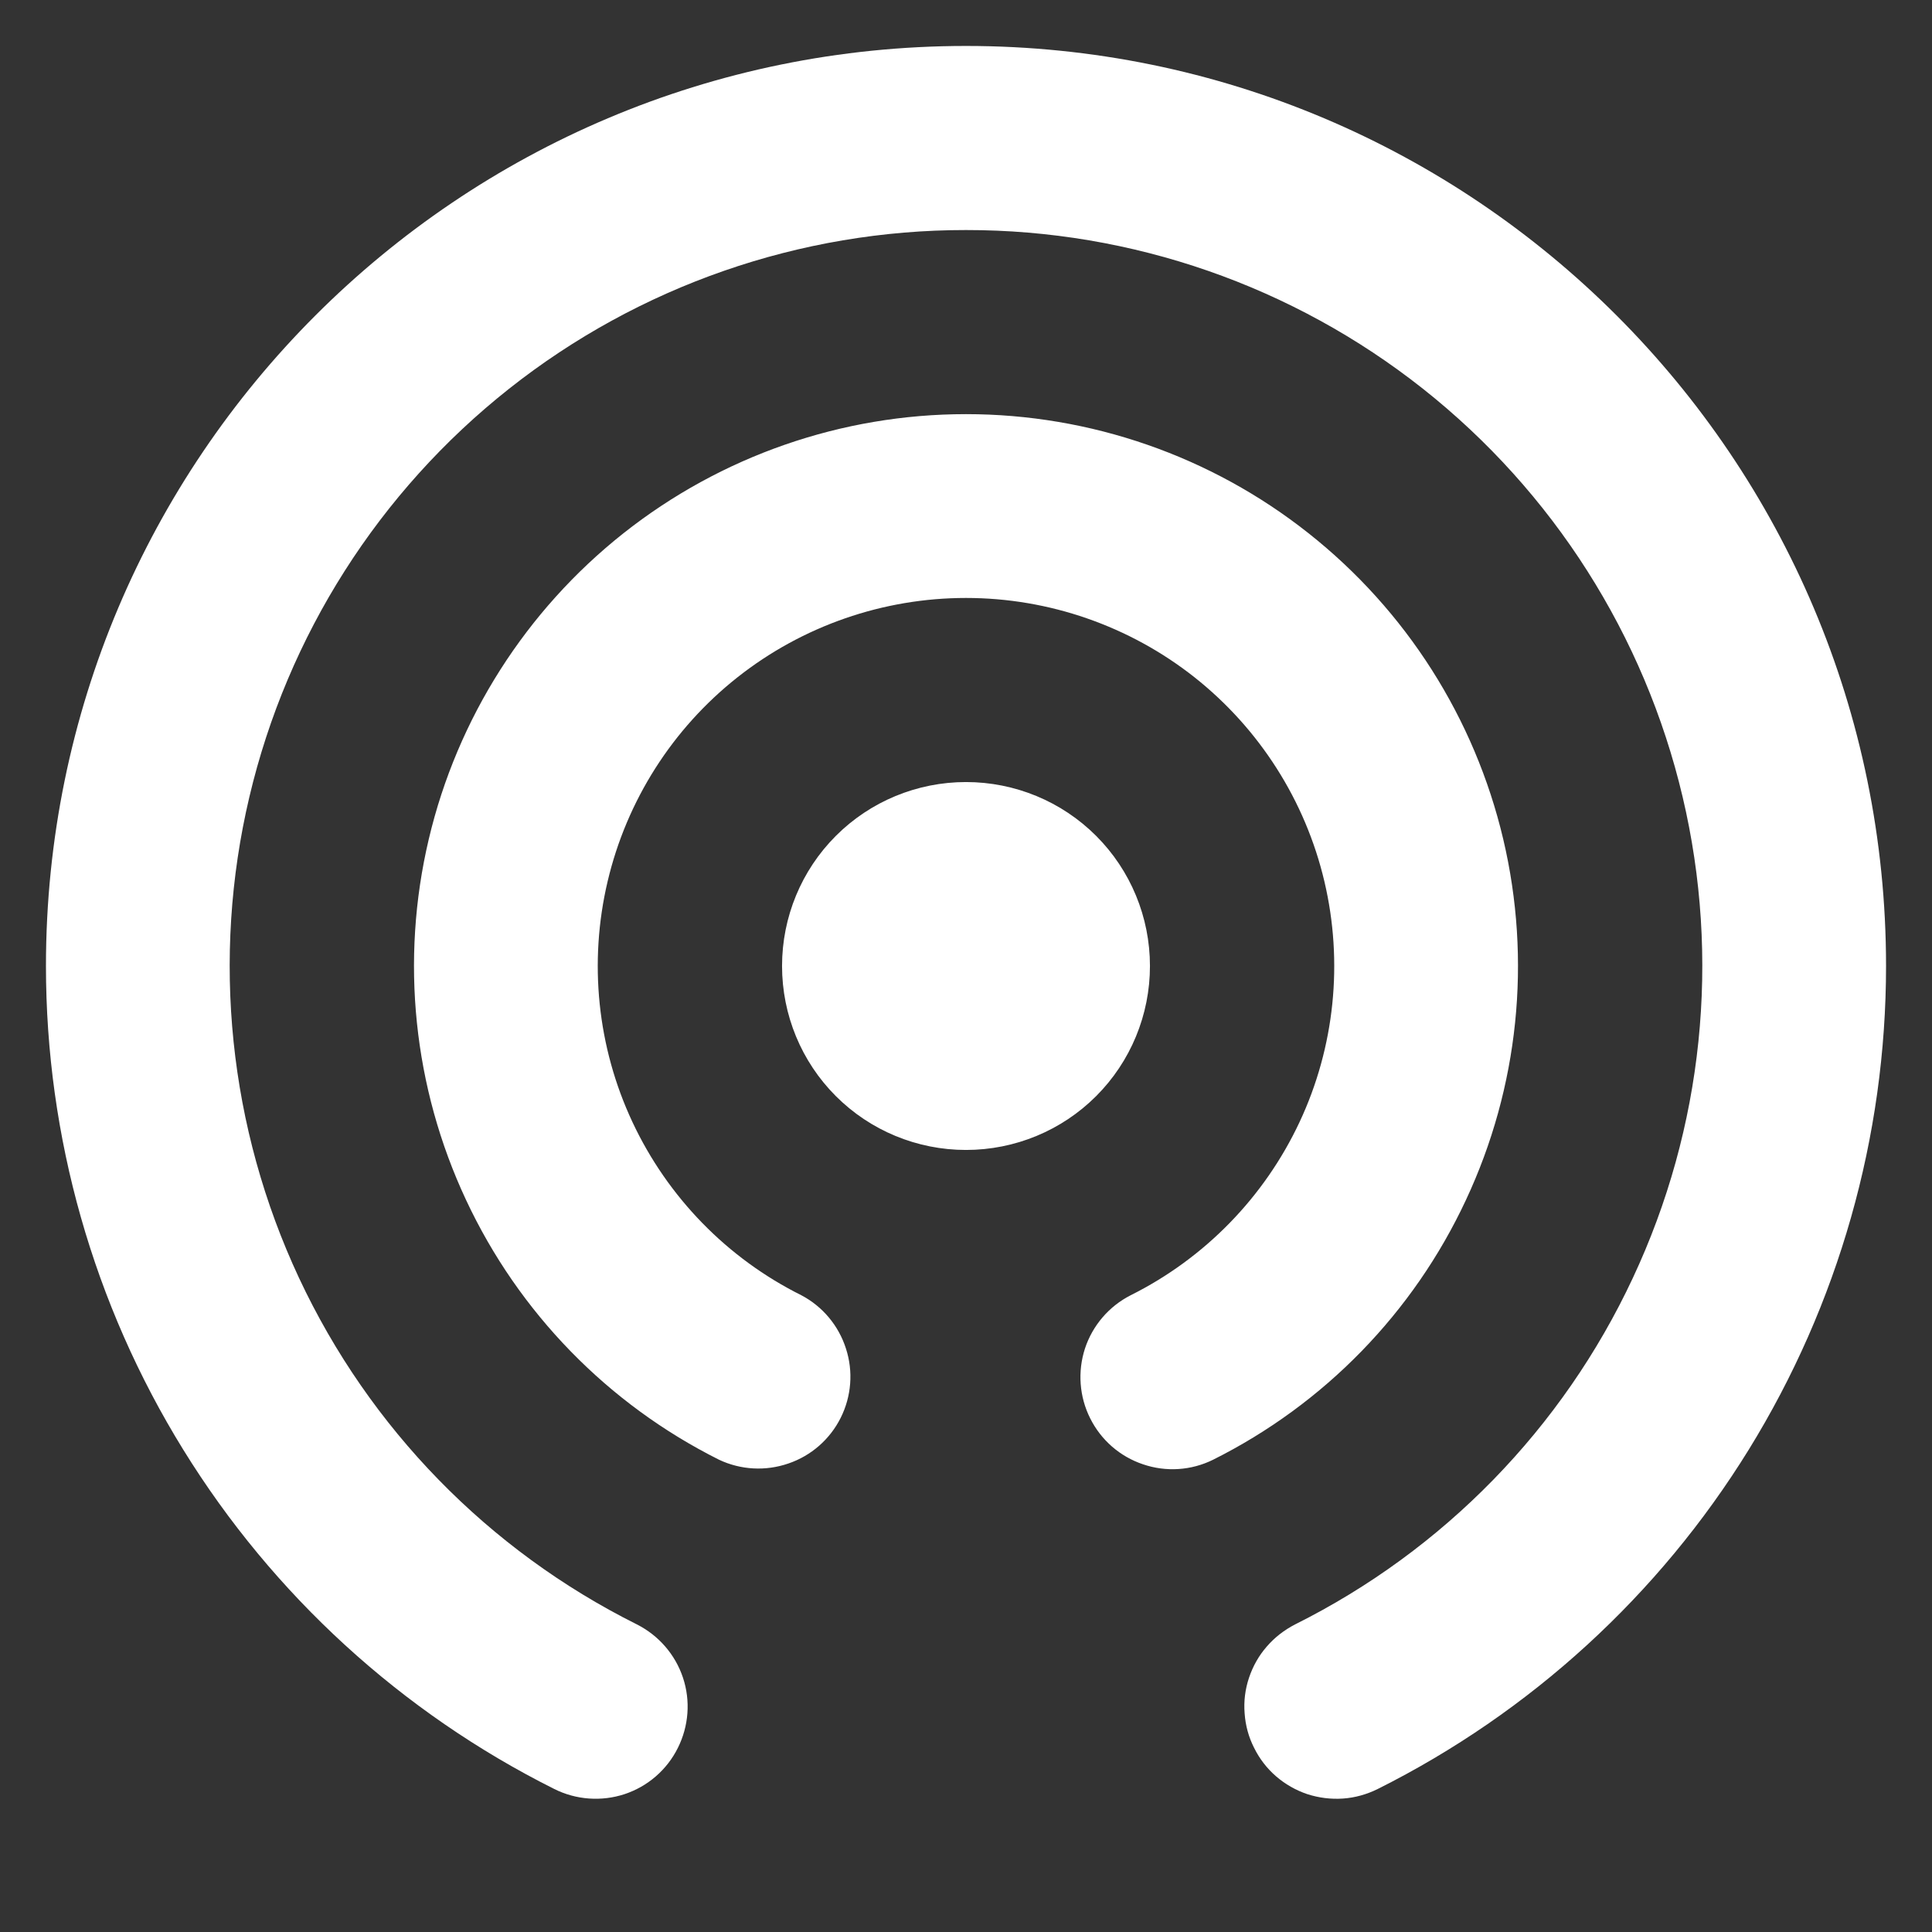 <svg width="14" height="14" viewBox="0 0 14 14" fill="none" xmlns="http://www.w3.org/2000/svg">
<rect x="0" y="0" width="14" height="14" fill="#333333" stroke="none"/>
<path fill-rule="evenodd" clip-rule="evenodd" d="M7 1.667C5.798 1.666 4.631 2.072 3.689 2.817C2.746 3.563 2.083 4.605 1.807 5.775C1.531 6.944 1.658 8.173 2.167 9.261C2.677 10.35 3.539 11.234 4.615 11.771C4.773 11.851 4.893 11.989 4.949 12.157C5.005 12.325 4.991 12.508 4.912 12.666C4.833 12.825 4.694 12.945 4.526 13.001C4.359 13.056 4.175 13.043 4.017 12.964C2.91 12.41 1.979 11.559 1.328 10.505C0.677 9.452 0.333 8.238 0.333 7C0.333 3.318 3.318 0.333 7 0.333C10.682 0.333 13.667 3.318 13.667 7C13.667 8.238 13.322 9.452 12.672 10.505C12.021 11.559 11.09 12.41 9.983 12.964C9.904 13.003 9.819 13.027 9.732 13.033C9.644 13.039 9.557 13.028 9.473 13.001C9.39 12.973 9.313 12.929 9.247 12.872C9.181 12.815 9.127 12.745 9.088 12.666C9.048 12.588 9.025 12.503 9.019 12.415C9.012 12.328 9.023 12.24 9.051 12.157C9.079 12.074 9.122 11.997 9.18 11.931C9.237 11.865 9.307 11.811 9.385 11.771C10.46 11.234 11.323 10.35 11.832 9.261C12.342 8.173 12.469 6.944 12.193 5.775C11.917 4.605 11.254 3.563 10.311 2.817C9.369 2.072 8.202 1.666 7 1.667ZM7 4.333C6.399 4.333 5.815 4.536 5.344 4.908C4.872 5.281 4.541 5.802 4.403 6.387C4.265 6.972 4.328 7.587 4.583 8.131C4.838 8.675 5.269 9.118 5.807 9.386C5.961 9.467 6.077 9.606 6.13 9.772C6.184 9.938 6.17 10.118 6.092 10.274C6.014 10.43 5.878 10.549 5.713 10.605C5.548 10.662 5.368 10.652 5.211 10.578C4.405 10.175 3.759 9.512 3.377 8.695C2.995 7.879 2.9 6.958 3.107 6.081C3.314 5.204 3.812 4.423 4.518 3.864C5.225 3.305 6.099 3.001 7 3.001C7.901 3.001 8.776 3.305 9.482 3.864C10.189 4.423 10.686 5.204 10.893 6.081C11.1 6.958 11.005 7.879 10.623 8.695C10.242 9.512 9.596 10.175 8.79 10.578C8.632 10.656 8.45 10.668 8.283 10.611C8.116 10.555 7.979 10.436 7.9 10.278C7.821 10.121 7.808 9.939 7.862 9.772C7.917 9.605 8.036 9.466 8.193 9.386C8.73 9.118 9.162 8.675 9.417 8.131C9.672 7.587 9.735 6.972 9.597 6.387C9.459 5.802 9.127 5.281 8.656 4.908C8.185 4.536 7.601 4.333 7 4.333ZM5.667 7C5.667 6.646 5.807 6.307 6.057 6.057C6.307 5.807 6.646 5.667 7 5.667C7.354 5.667 7.693 5.807 7.943 6.057C8.193 6.307 8.333 6.646 8.333 7C8.333 7.354 8.193 7.693 7.943 7.943C7.693 8.193 7.354 8.333 7 8.333C6.646 8.333 6.307 8.193 6.057 7.943C5.807 7.693 5.667 7.354 5.667 7Z" fill="white"/>
</svg>

